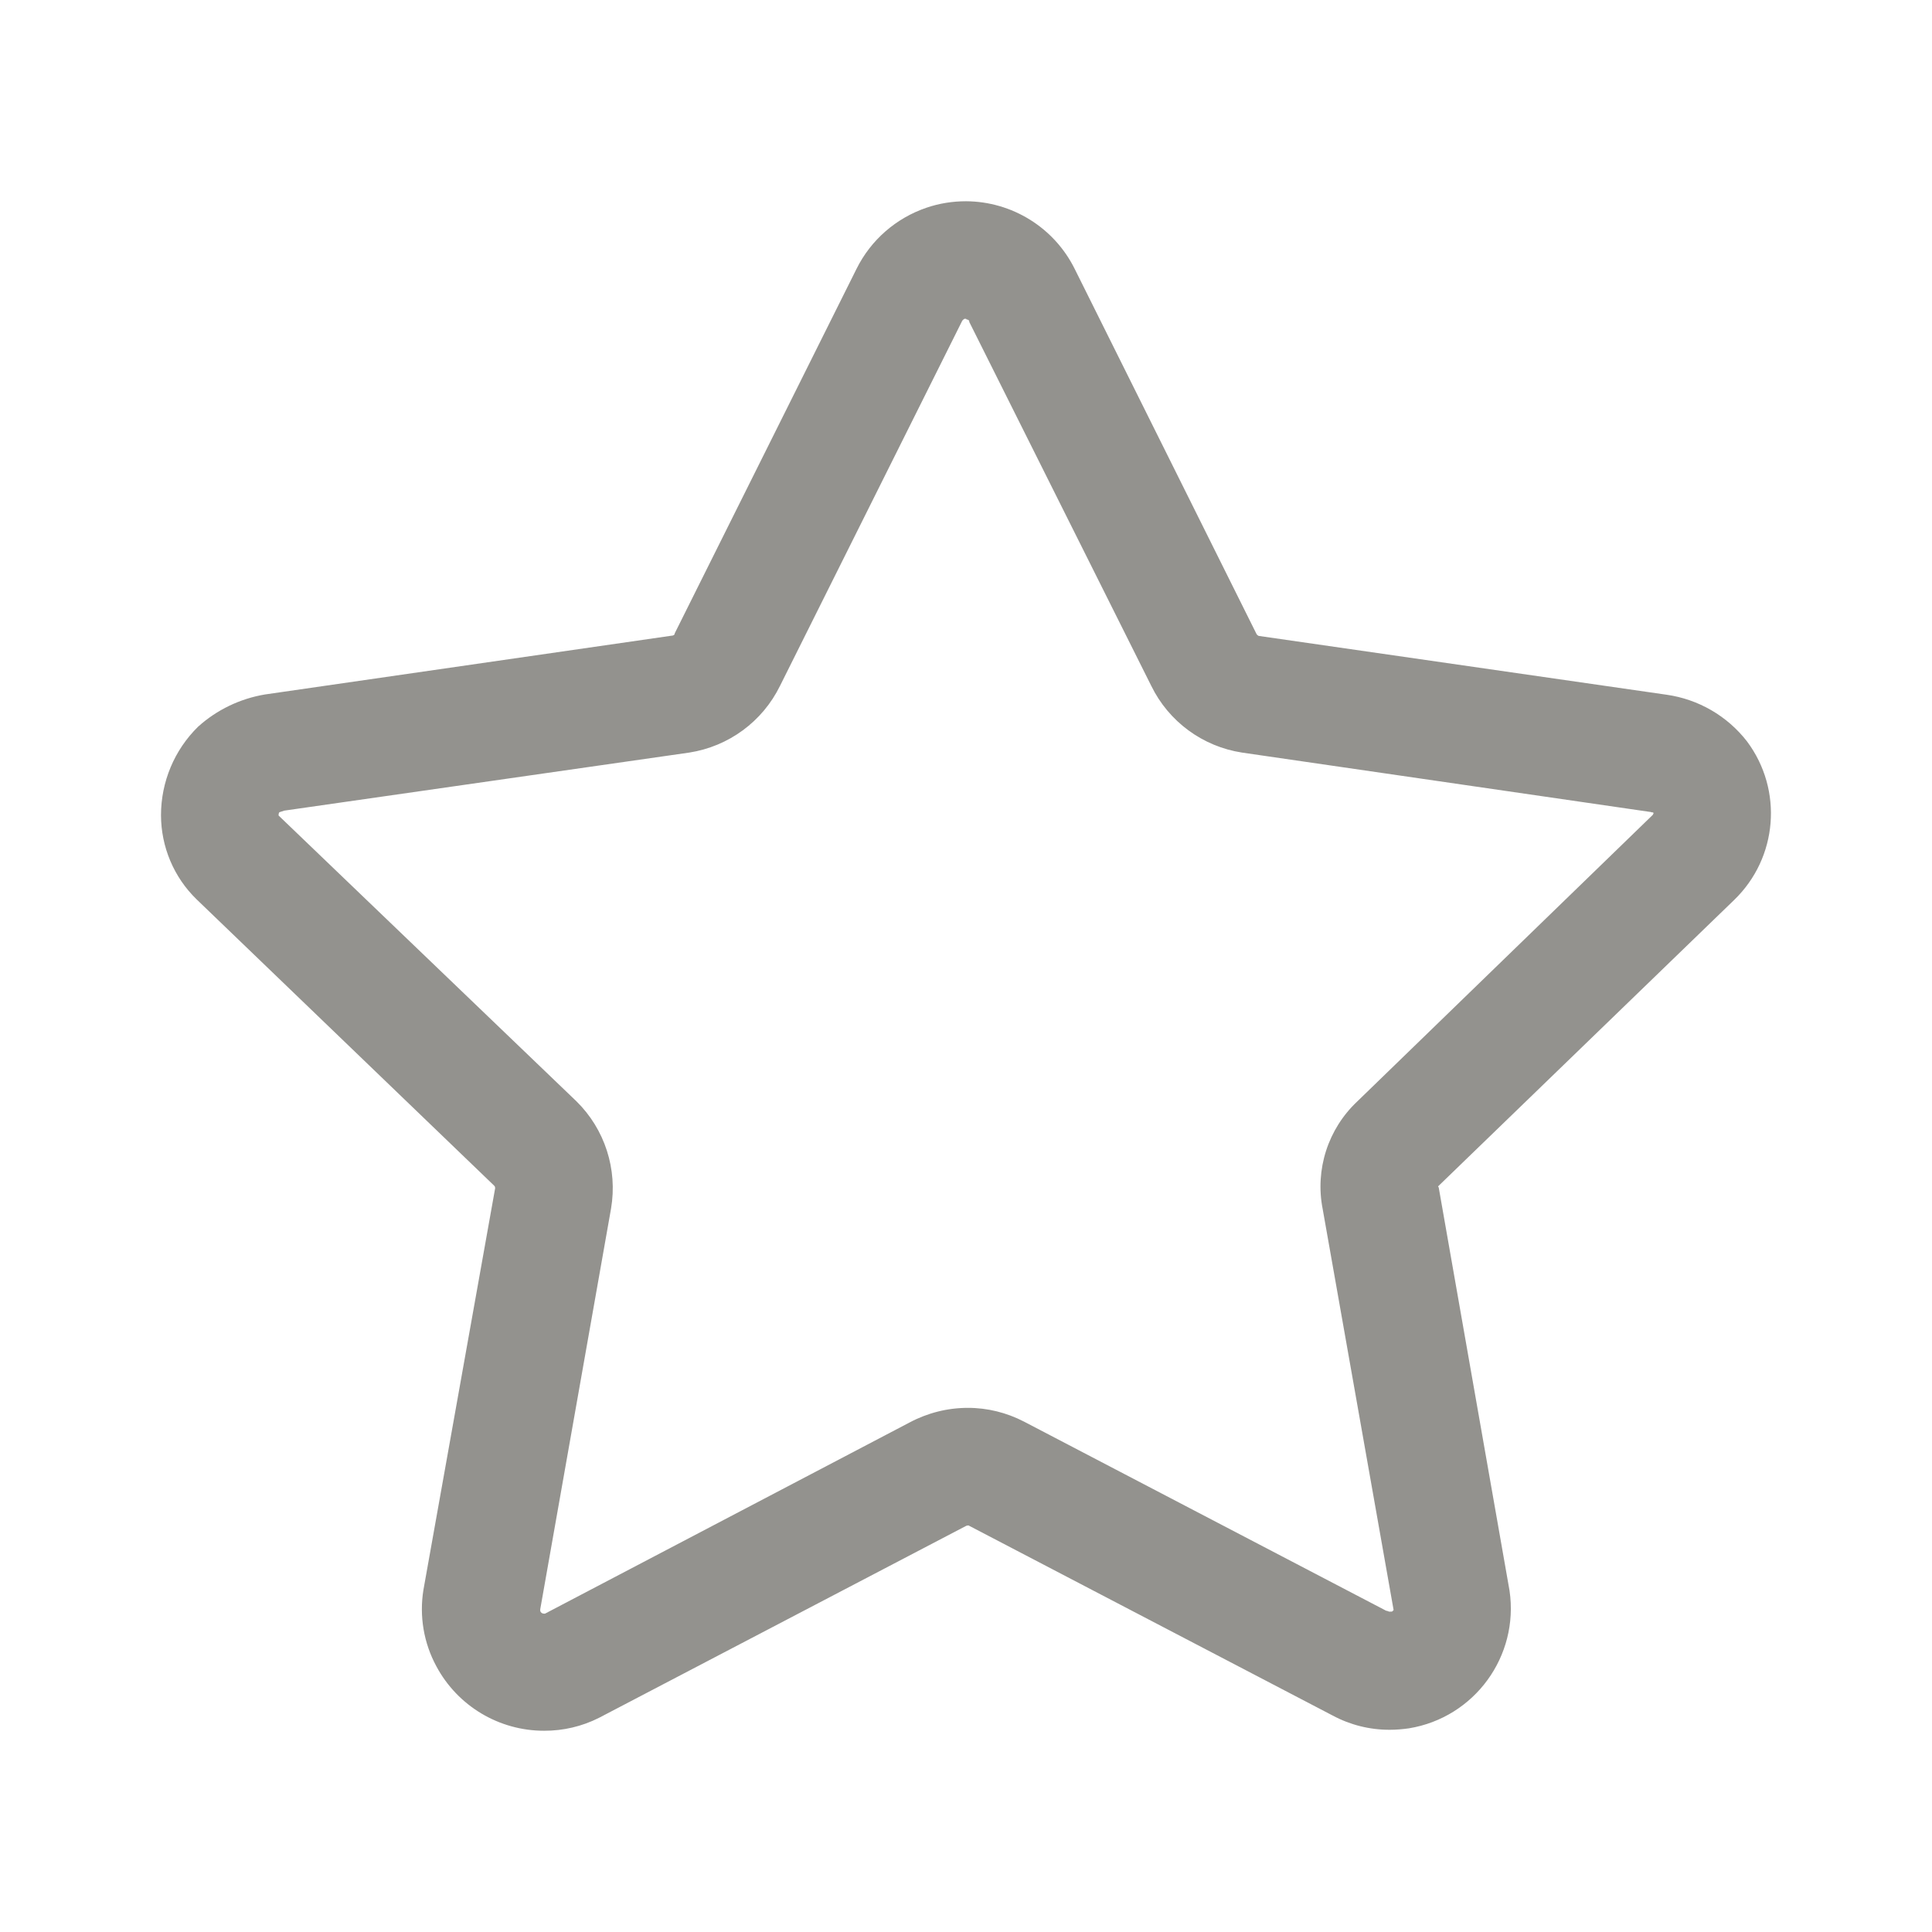 <svg width="24" height="24" viewBox="0 0 24 24" fill="none" xmlns="http://www.w3.org/2000/svg">
<path fill-rule="evenodd" clip-rule="evenodd" d="M5.421 20.7C5.685 21.193 6.2 21.501 6.76 21.5C6.996 21.501 7.23 21.446 7.44 21.34L11.992 18.96C12.004 18.953 12.018 18.949 12.032 18.95L16.553 21.31C16.772 21.428 17.017 21.489 17.265 21.488C17.344 21.488 17.424 21.481 17.502 21.47C18.316 21.337 18.872 20.575 18.752 19.76L17.872 14.75C17.867 14.743 17.866 14.742 17.865 14.742C17.865 14.741 17.865 14.741 17.865 14.74C17.865 14.737 17.872 14.73 17.872 14.73L21.542 11.18C22.084 10.657 22.153 9.814 21.702 9.21C21.457 8.894 21.098 8.686 20.702 8.63L15.64 7.9C15.631 7.9 15.621 7.89 15.611 7.88L13.35 3.34C13.095 2.827 12.573 2.503 12 2.5C11.834 2.5 11.668 2.526 11.51 2.58C11.131 2.709 10.818 2.981 10.64 3.34L8.382 7.867C8.382 7.888 8.361 7.897 8.341 7.897L3.291 8.627C2.982 8.679 2.694 8.817 2.461 9.027C2.166 9.316 2 9.713 2 10.127C2.001 10.52 2.159 10.896 2.44 11.17L6.14 14.73C6.148 14.738 6.151 14.749 6.151 14.76L5.26 19.75C5.207 20.076 5.264 20.41 5.421 20.7ZM11.971 3.967L11.981 3.96H12L12.009 3.969C12.018 3.969 12.026 3.971 12.033 3.977C12.039 3.983 12.042 3.991 12.041 4L14.301 8.519C14.518 8.964 14.94 9.274 15.43 9.349L20.492 10.085C20.501 10.085 20.51 10.087 20.518 10.091C20.523 10.092 20.527 10.092 20.532 10.091L20.542 10.1L20.532 10.122L16.862 13.681C16.497 14.023 16.334 14.529 16.431 15.02L17.312 20.001L17.292 20.02H17.271C17.267 20.022 17.263 20.022 17.259 20.02C17.249 20.019 17.239 20.015 17.23 20.01H17.221L12.721 17.66C12.505 17.548 12.265 17.488 12.021 17.489C11.77 17.489 11.522 17.552 11.3 17.67L6.771 20.045C6.766 20.046 6.76 20.046 6.755 20.045C6.734 20.045 6.716 20.031 6.711 20.011V19.991L7.591 15.011C7.673 14.524 7.513 14.027 7.161 13.681L3.461 10.131C3.46 10.116 3.462 10.103 3.47 10.09L3.531 10.07L8.561 9.349C9.051 9.273 9.472 8.964 9.69 8.519L11.951 3.989C11.956 3.98 11.962 3.972 11.971 3.967Z" fill="#93928E"/>
</svg>
